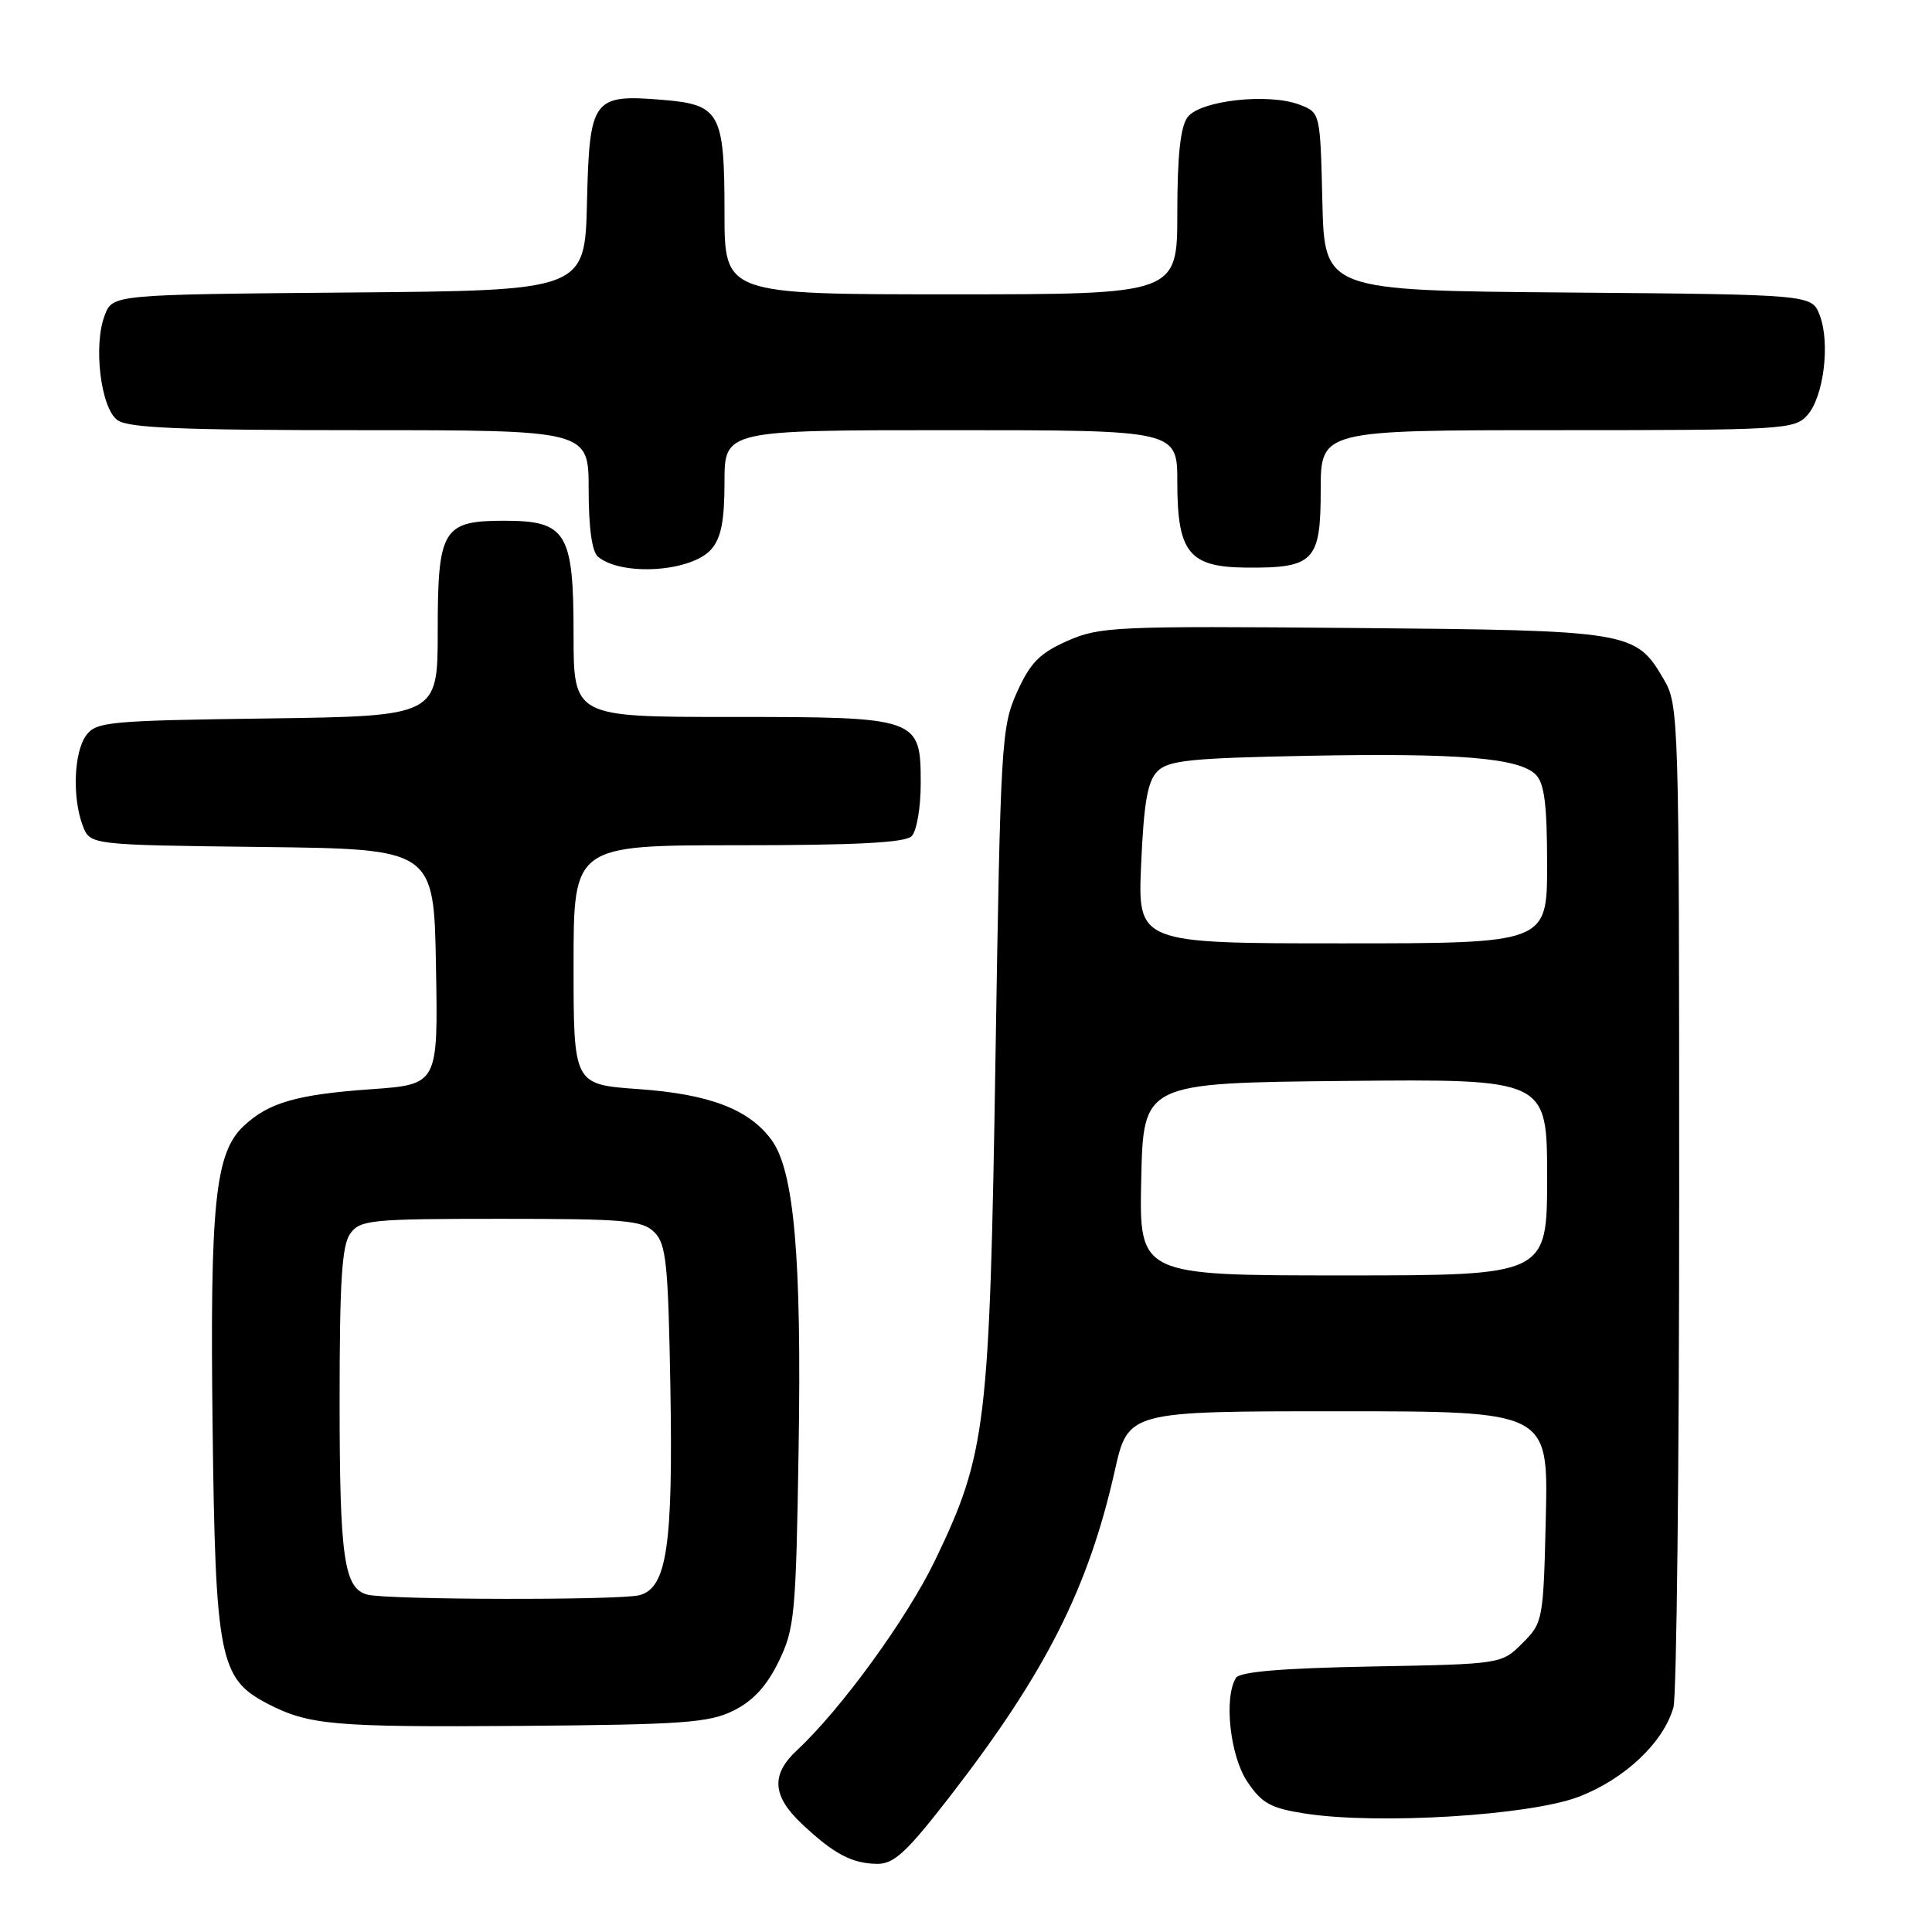 <?xml version="1.0" encoding="UTF-8" standalone="no"?>
<!DOCTYPE svg PUBLIC "-//W3C//DTD SVG 1.1//EN" "http://www.w3.org/Graphics/SVG/1.1/DTD/svg11.dtd" >
<svg xmlns="http://www.w3.org/2000/svg" xmlns:xlink="http://www.w3.org/1999/xlink" version="1.1" viewBox="0 0 256 256">
 <g >
 <path fill="currentColor"
d=" M 126.03 237.83 C 138.58 221.58 144.22 210.42 147.71 194.90 C 149.48 187.00 149.48 187.00 177.32 187.00 C 205.15 187.00 205.15 187.00 204.83 200.98 C 204.51 214.73 204.45 215.01 201.73 217.73 C 198.96 220.50 198.96 220.50 181.75 220.82 C 169.91 221.04 164.30 221.51 163.78 222.32 C 162.14 224.91 162.98 232.68 165.28 236.09 C 167.23 238.98 168.37 239.60 173.03 240.32 C 182.70 241.79 202.72 240.56 209.19 238.08 C 215.28 235.75 220.43 230.88 221.74 226.23 C 222.16 224.73 222.50 194.25 222.50 158.50 C 222.50 94.77 222.46 93.43 220.45 90.00 C 216.72 83.63 216.12 83.53 179.23 83.21 C 147.79 82.94 145.71 83.03 141.44 84.92 C 137.76 86.55 136.52 87.81 134.76 91.71 C 132.69 96.30 132.57 98.36 131.91 140.00 C 131.13 188.95 130.70 192.60 123.93 206.69 C 120.24 214.38 111.46 226.47 105.60 231.92 C 102.13 235.15 102.32 237.97 106.25 241.67 C 110.47 245.65 112.88 246.93 116.22 246.97 C 118.48 246.99 120.13 245.45 126.03 237.83 Z  M 97.21 226.66 C 99.79 225.37 101.60 223.41 103.18 220.16 C 105.30 215.80 105.47 213.97 105.82 192.00 C 106.23 166.60 105.23 155.15 102.24 151.06 C 99.27 146.99 94.01 144.97 84.58 144.31 C 76.00 143.70 76.00 143.70 76.00 127.85 C 76.00 112.00 76.00 112.00 97.80 112.00 C 113.42 112.00 119.94 111.66 120.80 110.80 C 121.46 110.14 122.00 107.02 122.00 103.86 C 122.00 95.07 121.81 95.00 96.78 95.00 C 76.00 95.00 76.00 95.00 76.00 84.00 C 76.00 70.55 75.05 69.00 66.83 69.00 C 58.67 69.00 58.00 70.11 58.00 83.60 C 58.00 94.89 58.00 94.89 35.42 95.20 C 14.41 95.48 12.74 95.64 11.42 97.44 C 9.78 99.68 9.56 105.71 10.97 109.42 C 11.94 111.96 11.94 111.96 34.72 112.23 C 57.50 112.50 57.50 112.50 57.77 128.10 C 58.05 143.70 58.05 143.70 49.14 144.33 C 39.31 145.03 35.60 146.10 32.29 149.20 C 28.50 152.75 27.81 159.42 28.17 189.00 C 28.54 219.63 29.09 222.43 35.38 225.71 C 40.91 228.59 44.10 228.87 69.00 228.69 C 90.56 228.52 93.94 228.28 97.21 226.66 Z  M 94.25 72.78 C 95.55 71.29 96.00 69.02 96.00 63.89 C 96.00 57.00 96.00 57.00 126.00 57.00 C 156.00 57.00 156.00 57.00 156.00 63.89 C 156.00 73.22 157.55 75.14 165.10 75.21 C 174.11 75.29 175.00 74.37 175.00 64.96 C 175.00 57.00 175.00 57.00 206.35 57.00 C 236.20 57.00 237.77 56.91 239.46 55.04 C 241.65 52.63 242.54 45.45 241.12 41.76 C 240.06 39.03 240.06 39.03 207.78 38.76 C 175.50 38.50 175.50 38.50 175.22 26.71 C 174.94 14.93 174.94 14.93 172.22 13.88 C 168.11 12.29 158.98 13.31 157.35 15.54 C 156.41 16.82 156.00 20.69 156.00 28.19 C 156.00 39.00 156.00 39.00 126.00 39.00 C 96.00 39.00 96.00 39.00 96.00 28.19 C 96.00 14.93 95.42 13.86 87.79 13.23 C 78.54 12.47 78.11 13.05 77.78 26.77 C 77.50 38.50 77.50 38.50 46.22 38.76 C 14.94 39.03 14.94 39.03 13.88 41.76 C 12.34 45.75 13.34 54.05 15.56 55.67 C 16.98 56.71 24.03 57.00 47.69 57.00 C 78.00 57.00 78.00 57.00 78.00 64.88 C 78.00 69.97 78.44 73.12 79.25 73.78 C 82.43 76.39 91.63 75.78 94.25 72.78 Z  M 151.22 156.25 C 151.50 143.50 151.50 143.50 178.25 143.23 C 205.00 142.97 205.00 142.97 205.00 155.98 C 205.00 169.00 205.00 169.00 177.97 169.00 C 150.94 169.00 150.94 169.00 151.22 156.25 Z  M 151.21 114.45 C 151.57 106.31 152.06 103.51 153.37 102.20 C 154.81 100.75 157.78 100.45 173.16 100.15 C 193.31 99.76 201.27 100.42 203.50 102.64 C 204.64 103.78 205.00 106.64 205.00 114.57 C 205.00 125.00 205.00 125.00 177.87 125.00 C 150.74 125.00 150.74 125.00 151.21 114.45 Z  M 48.69 211.30 C 45.58 210.49 45.00 206.46 45.00 185.63 C 45.00 169.73 45.30 164.97 46.42 163.44 C 47.73 161.64 49.18 161.50 66.38 161.50 C 82.84 161.50 85.13 161.70 86.71 163.28 C 88.28 164.84 88.54 167.42 88.83 183.89 C 89.19 204.84 88.36 210.40 84.74 211.37 C 82.16 212.06 51.40 212.00 48.69 211.30 Z "/>
</g>
</svg>